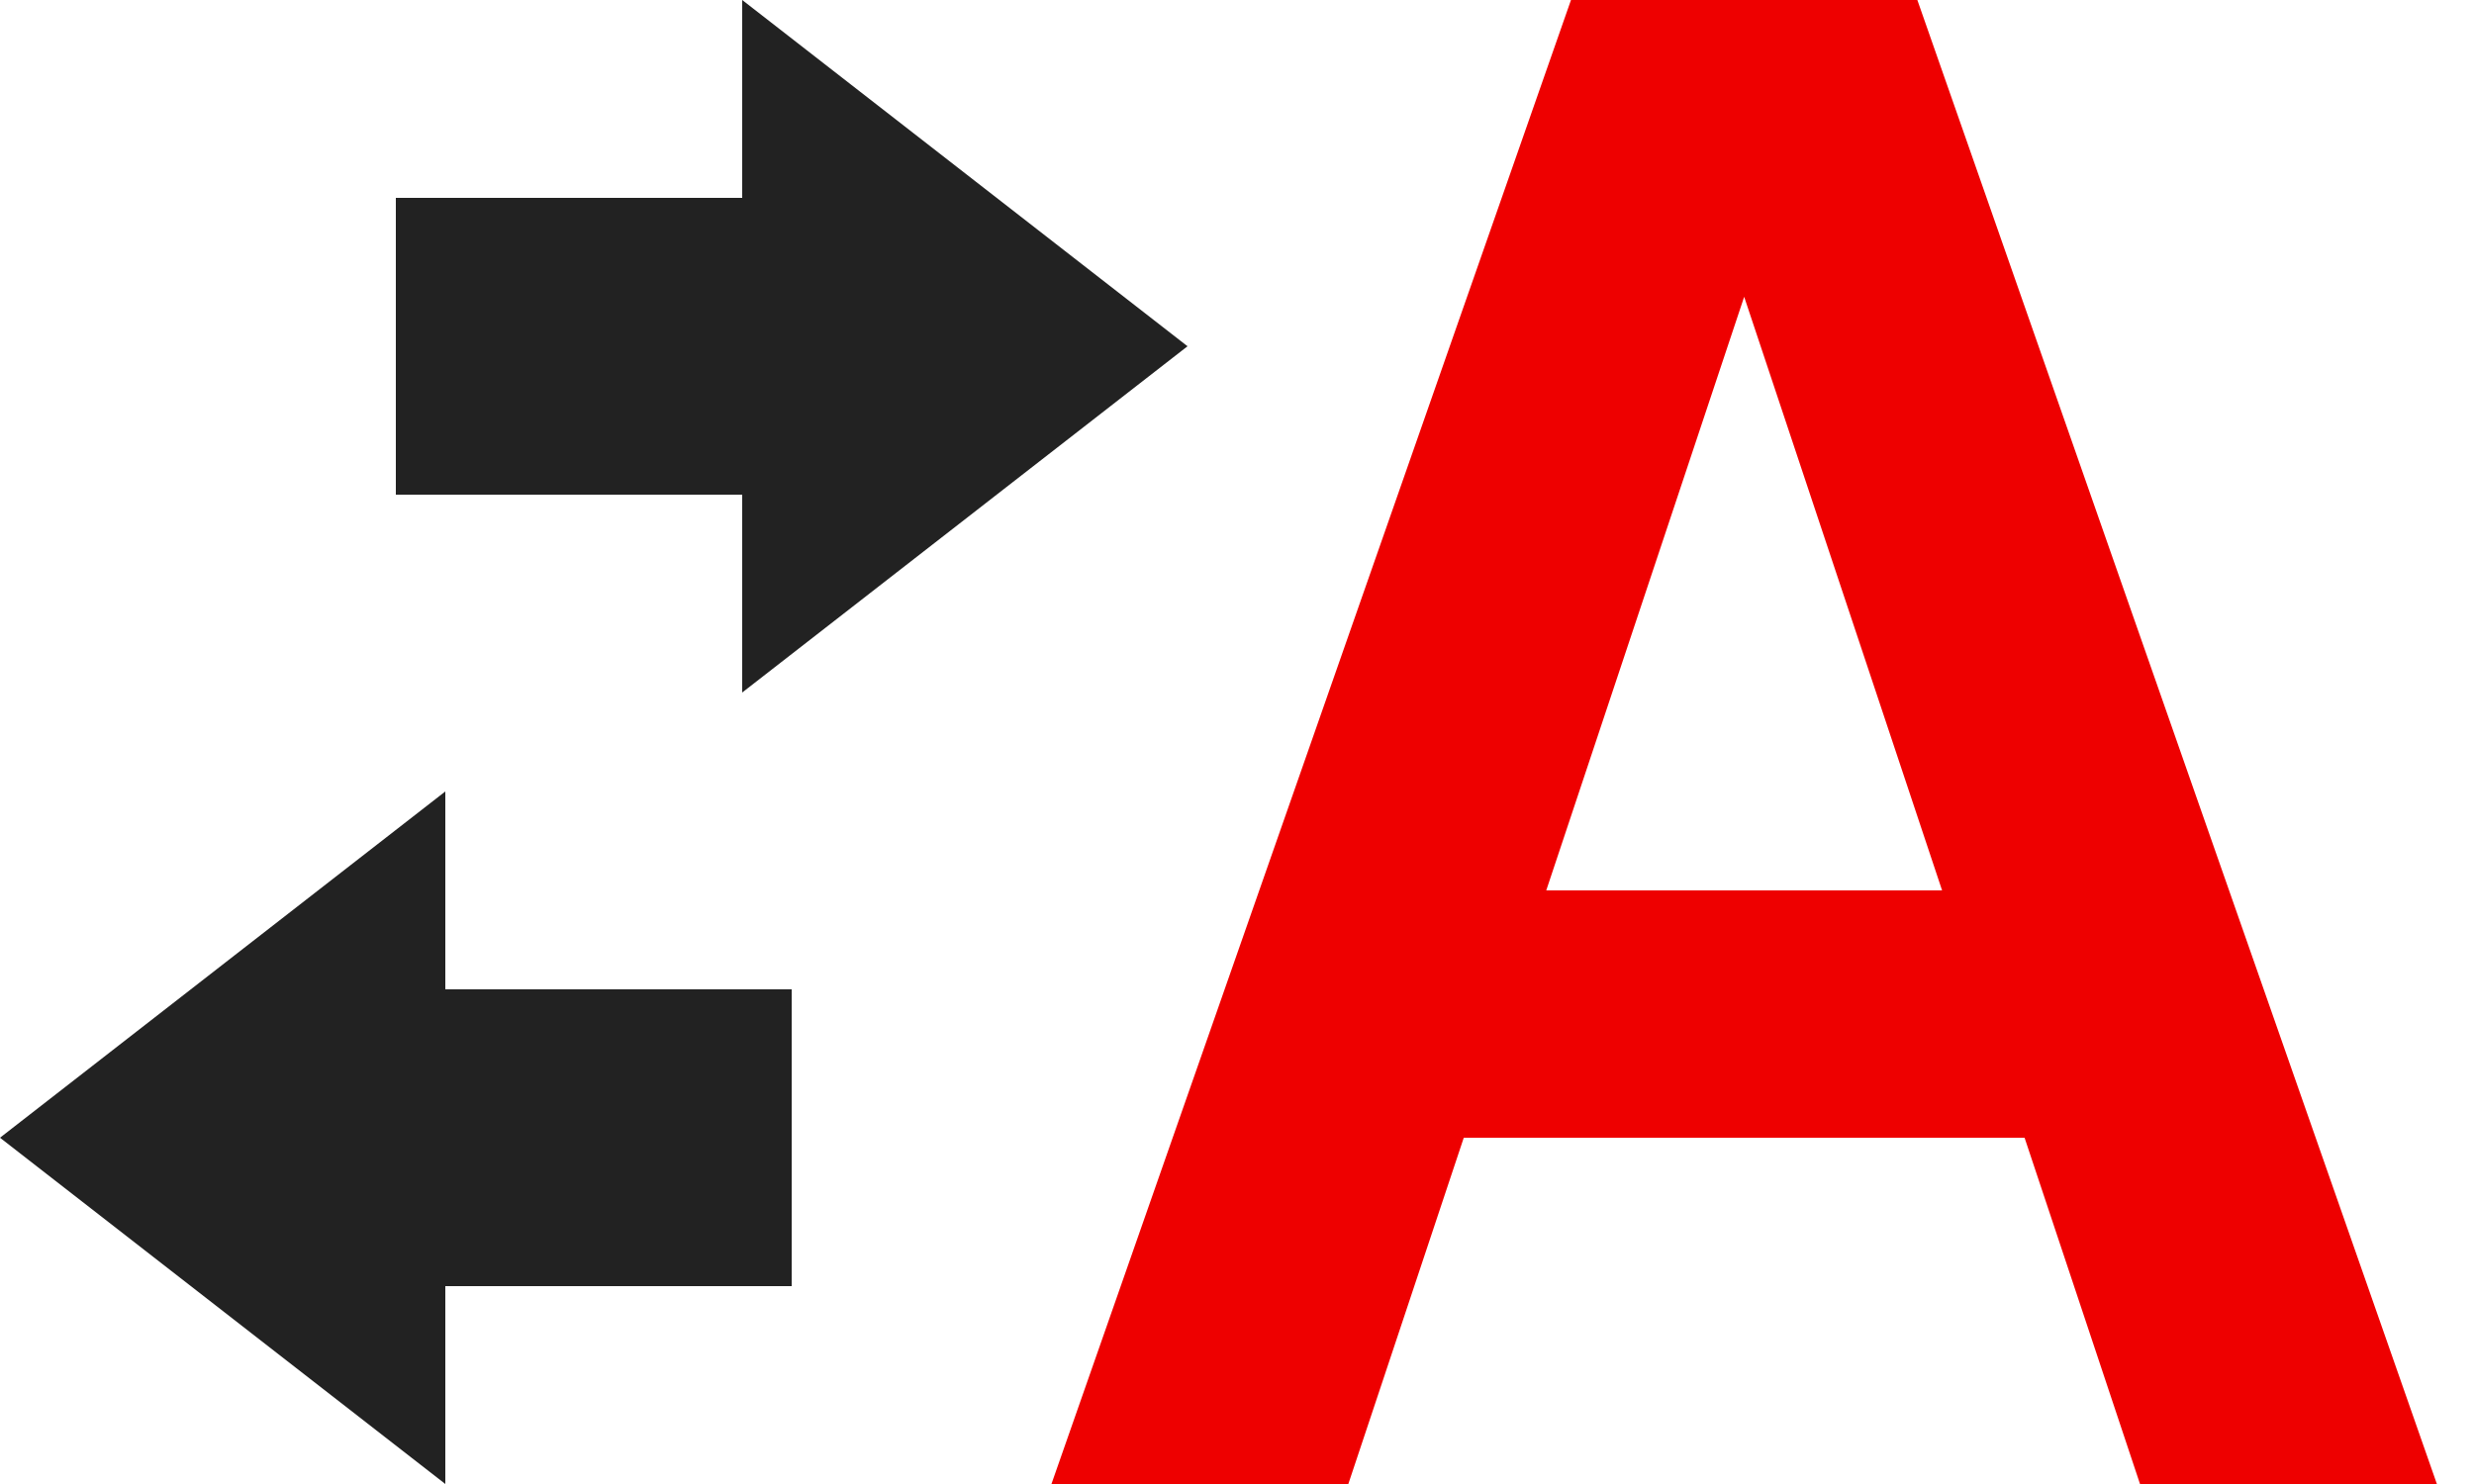 <svg xmlns="http://www.w3.org/2000/svg" xmlns:xlink="http://www.w3.org/1999/xlink" preserveAspectRatio="xMidYMid" width="50" height="30" viewBox="0 0 50 30">
  <defs>
    <style>

      .cls-3 {
        fill: #222222;
      }

      .cls-4 {
        fill: #ee0000;
      }
    </style>
  </defs>
  <g id="translatesvg">
    <path d="M24.000,7.000 C24.000,7.000 15.000,14.000 15.000,14.000 C15.000,14.000 15.000,10.000 15.000,10.000 C15.000,10.000 8.000,10.000 8.000,10.000 C8.000,10.000 8.000,4.000 8.000,4.000 C8.000,4.000 15.000,4.000 15.000,4.000 C15.000,4.000 15.000,0.000 15.000,0.000 C15.000,0.000 24.000,7.000 24.000,7.000 ZM9.000,20.000 C9.000,20.000 16.000,20.000 16.000,20.000 C16.000,20.000 16.000,26.000 16.000,26.000 C16.000,26.000 9.000,26.000 9.000,26.000 C9.000,26.000 9.000,30.000 9.000,30.000 C9.000,30.000 0.000,23.000 0.000,23.000 C0.000,23.000 9.000,16.000 9.000,16.000 C9.000,16.000 9.000,20.000 9.000,20.000 Z" id="path-1" class="cls-3" fill-rule="evenodd"/>
    <path d="M43.250,30.000 C43.250,30.000 40.917,23.000 40.917,23.000 C40.917,23.000 29.583,23.000 29.583,23.000 C29.583,23.000 27.250,30.000 27.250,30.000 C27.250,30.000 21.250,30.000 21.250,30.000 C21.250,30.000 31.750,-0.000 31.750,-0.000 C31.750,-0.000 33.250,-0.000 33.250,-0.000 C33.250,-0.000 37.250,-0.000 37.250,-0.000 C37.250,-0.000 38.750,-0.000 38.750,-0.000 C38.750,-0.000 49.250,30.000 49.250,30.000 C49.250,30.000 43.250,30.000 43.250,30.000 ZM35.250,6.000 C35.250,6.000 31.250,18.000 31.250,18.000 C31.250,18.000 39.250,18.000 39.250,18.000 C39.250,18.000 35.250,6.000 35.250,6.000 Z" id="path-2" class="cls-4" fill-rule="evenodd"/>
  </g>
</svg>
